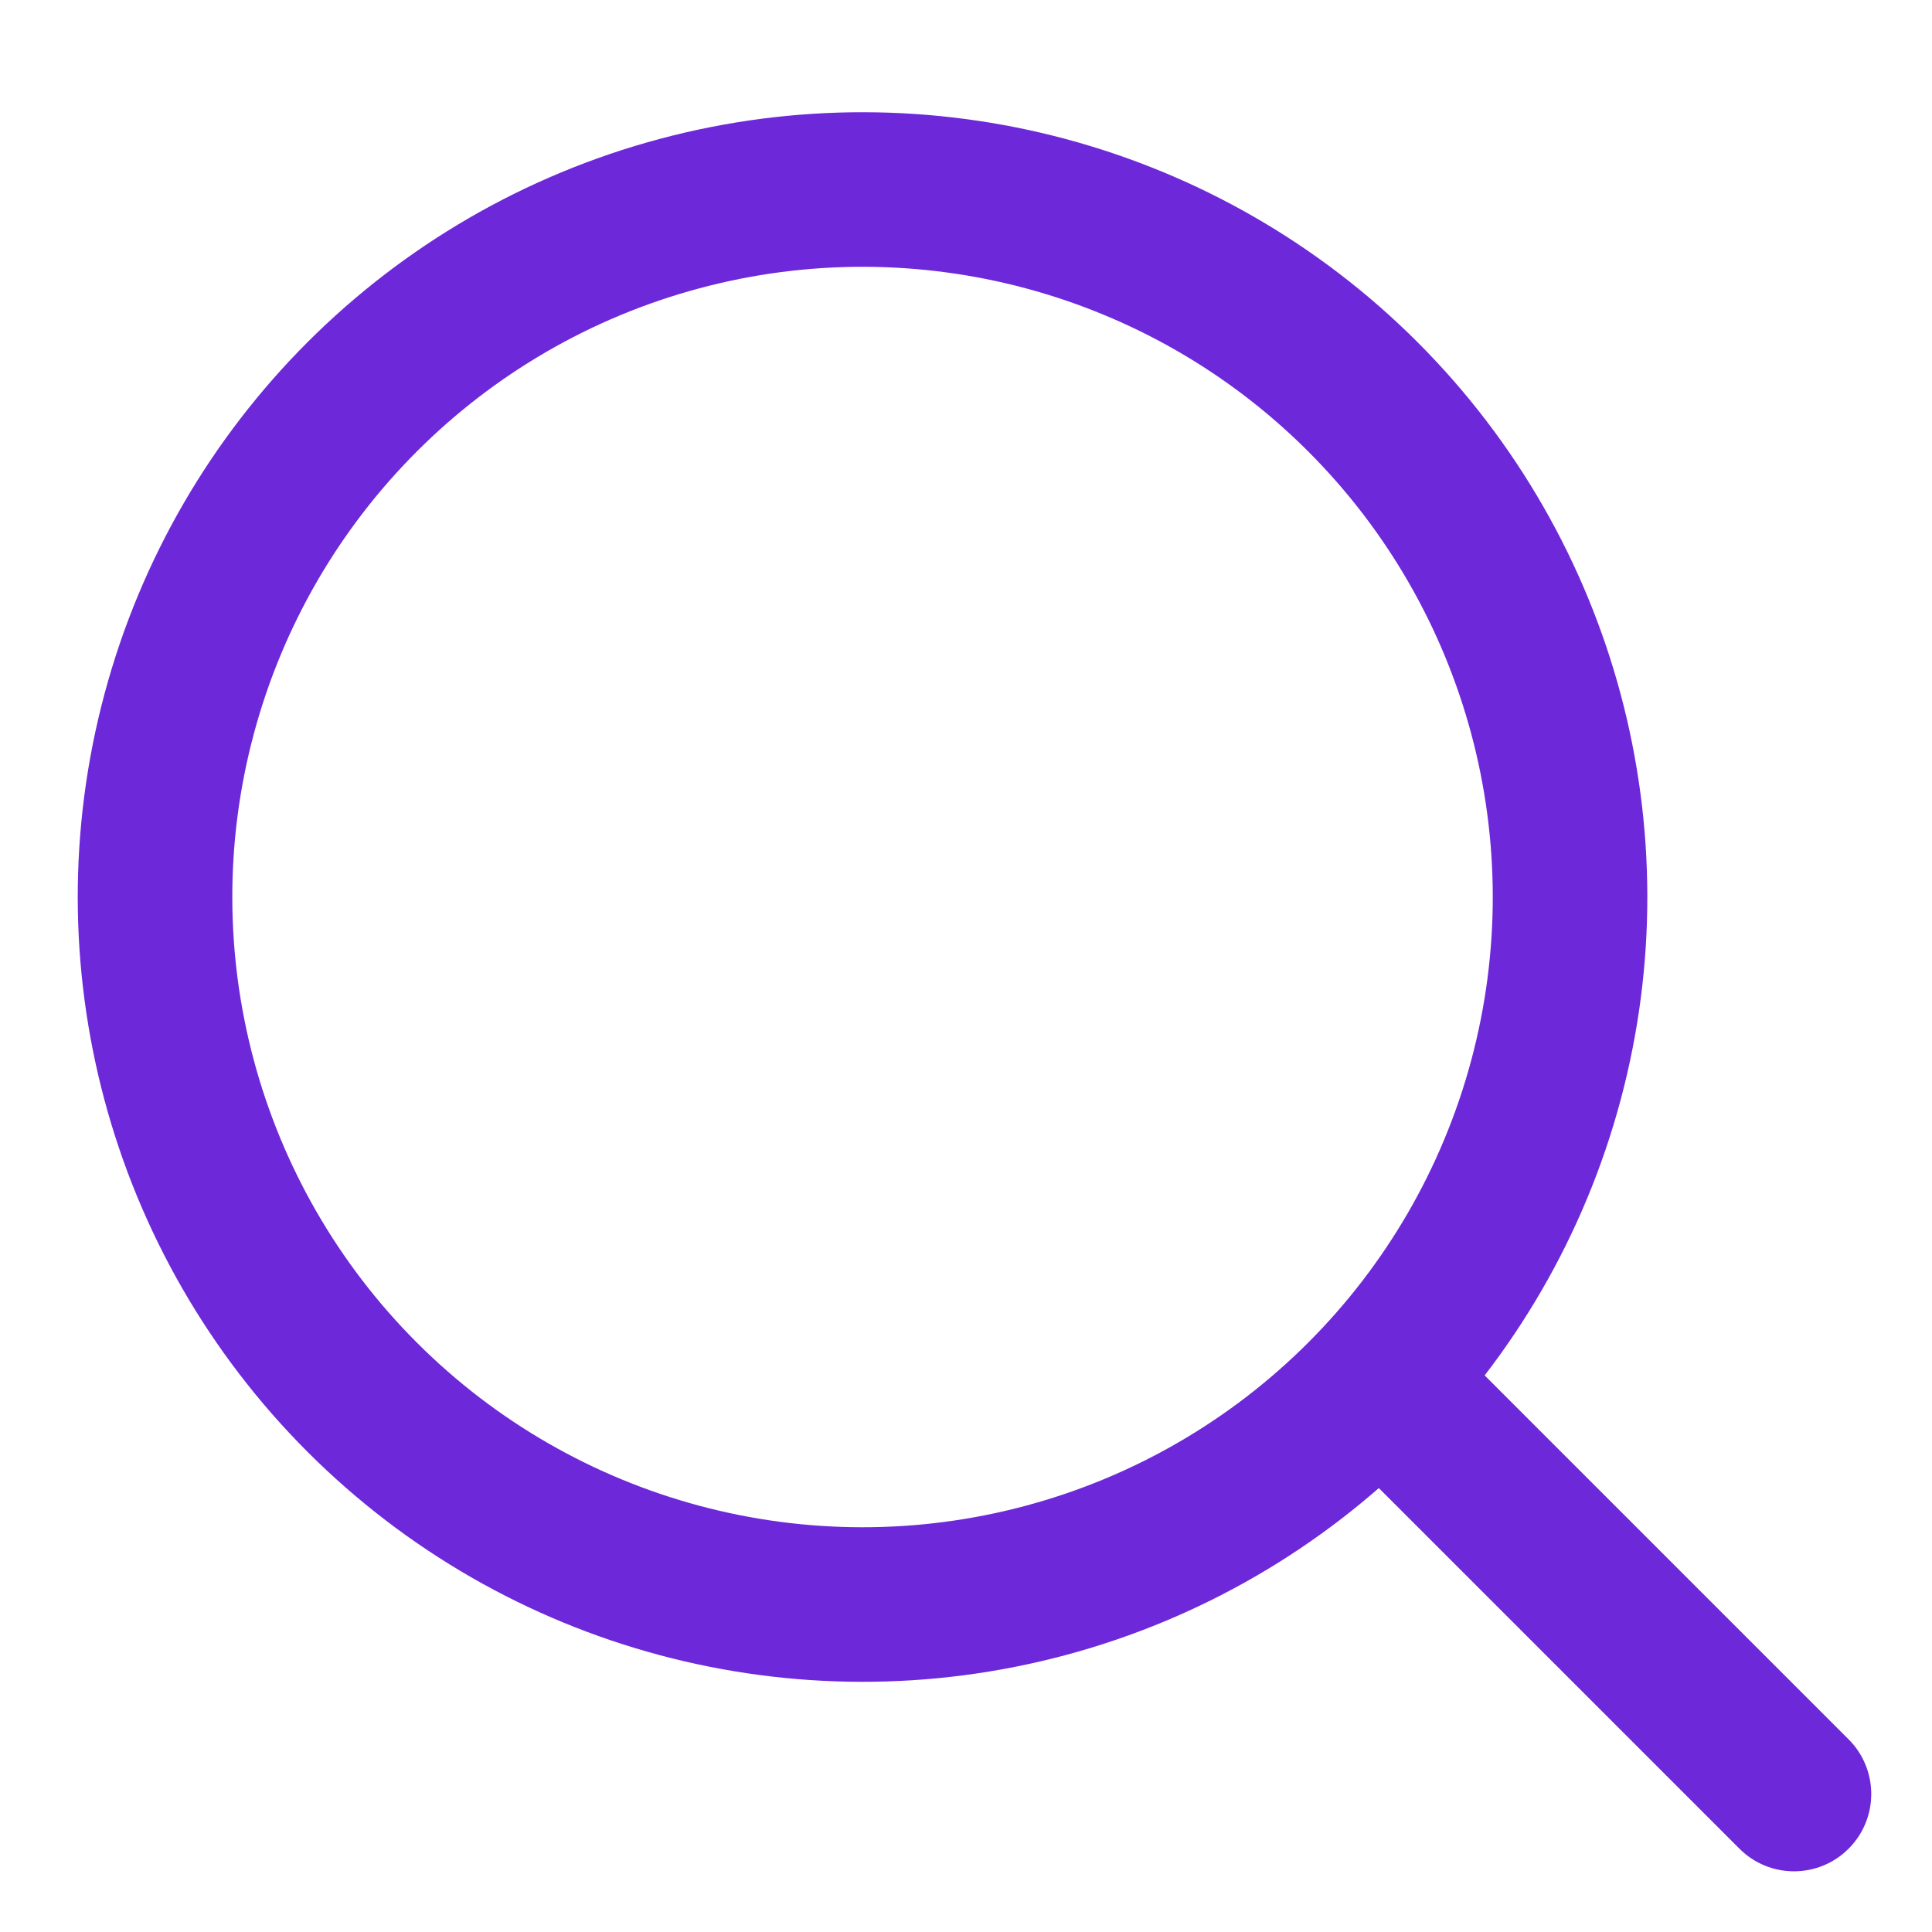 <svg width="20" height="20" viewBox="0 0 20 20" fill="none" xmlns="http://www.w3.org/2000/svg">
<circle cx="8.929" cy="9.286" r="7.324" transform="rotate(-45 8.929 9.286)" stroke="#6D28D9" stroke-width="1.6"/>
<path d="M18.006 19.137C18.318 19.45 18.825 19.45 19.137 19.137C19.449 18.825 19.449 18.318 19.137 18.006L18.006 19.137ZM19.137 18.006L14.494 13.363L13.363 14.494L18.006 19.137L19.137 18.006Z" fill="#6D28D9"/>
</svg>
